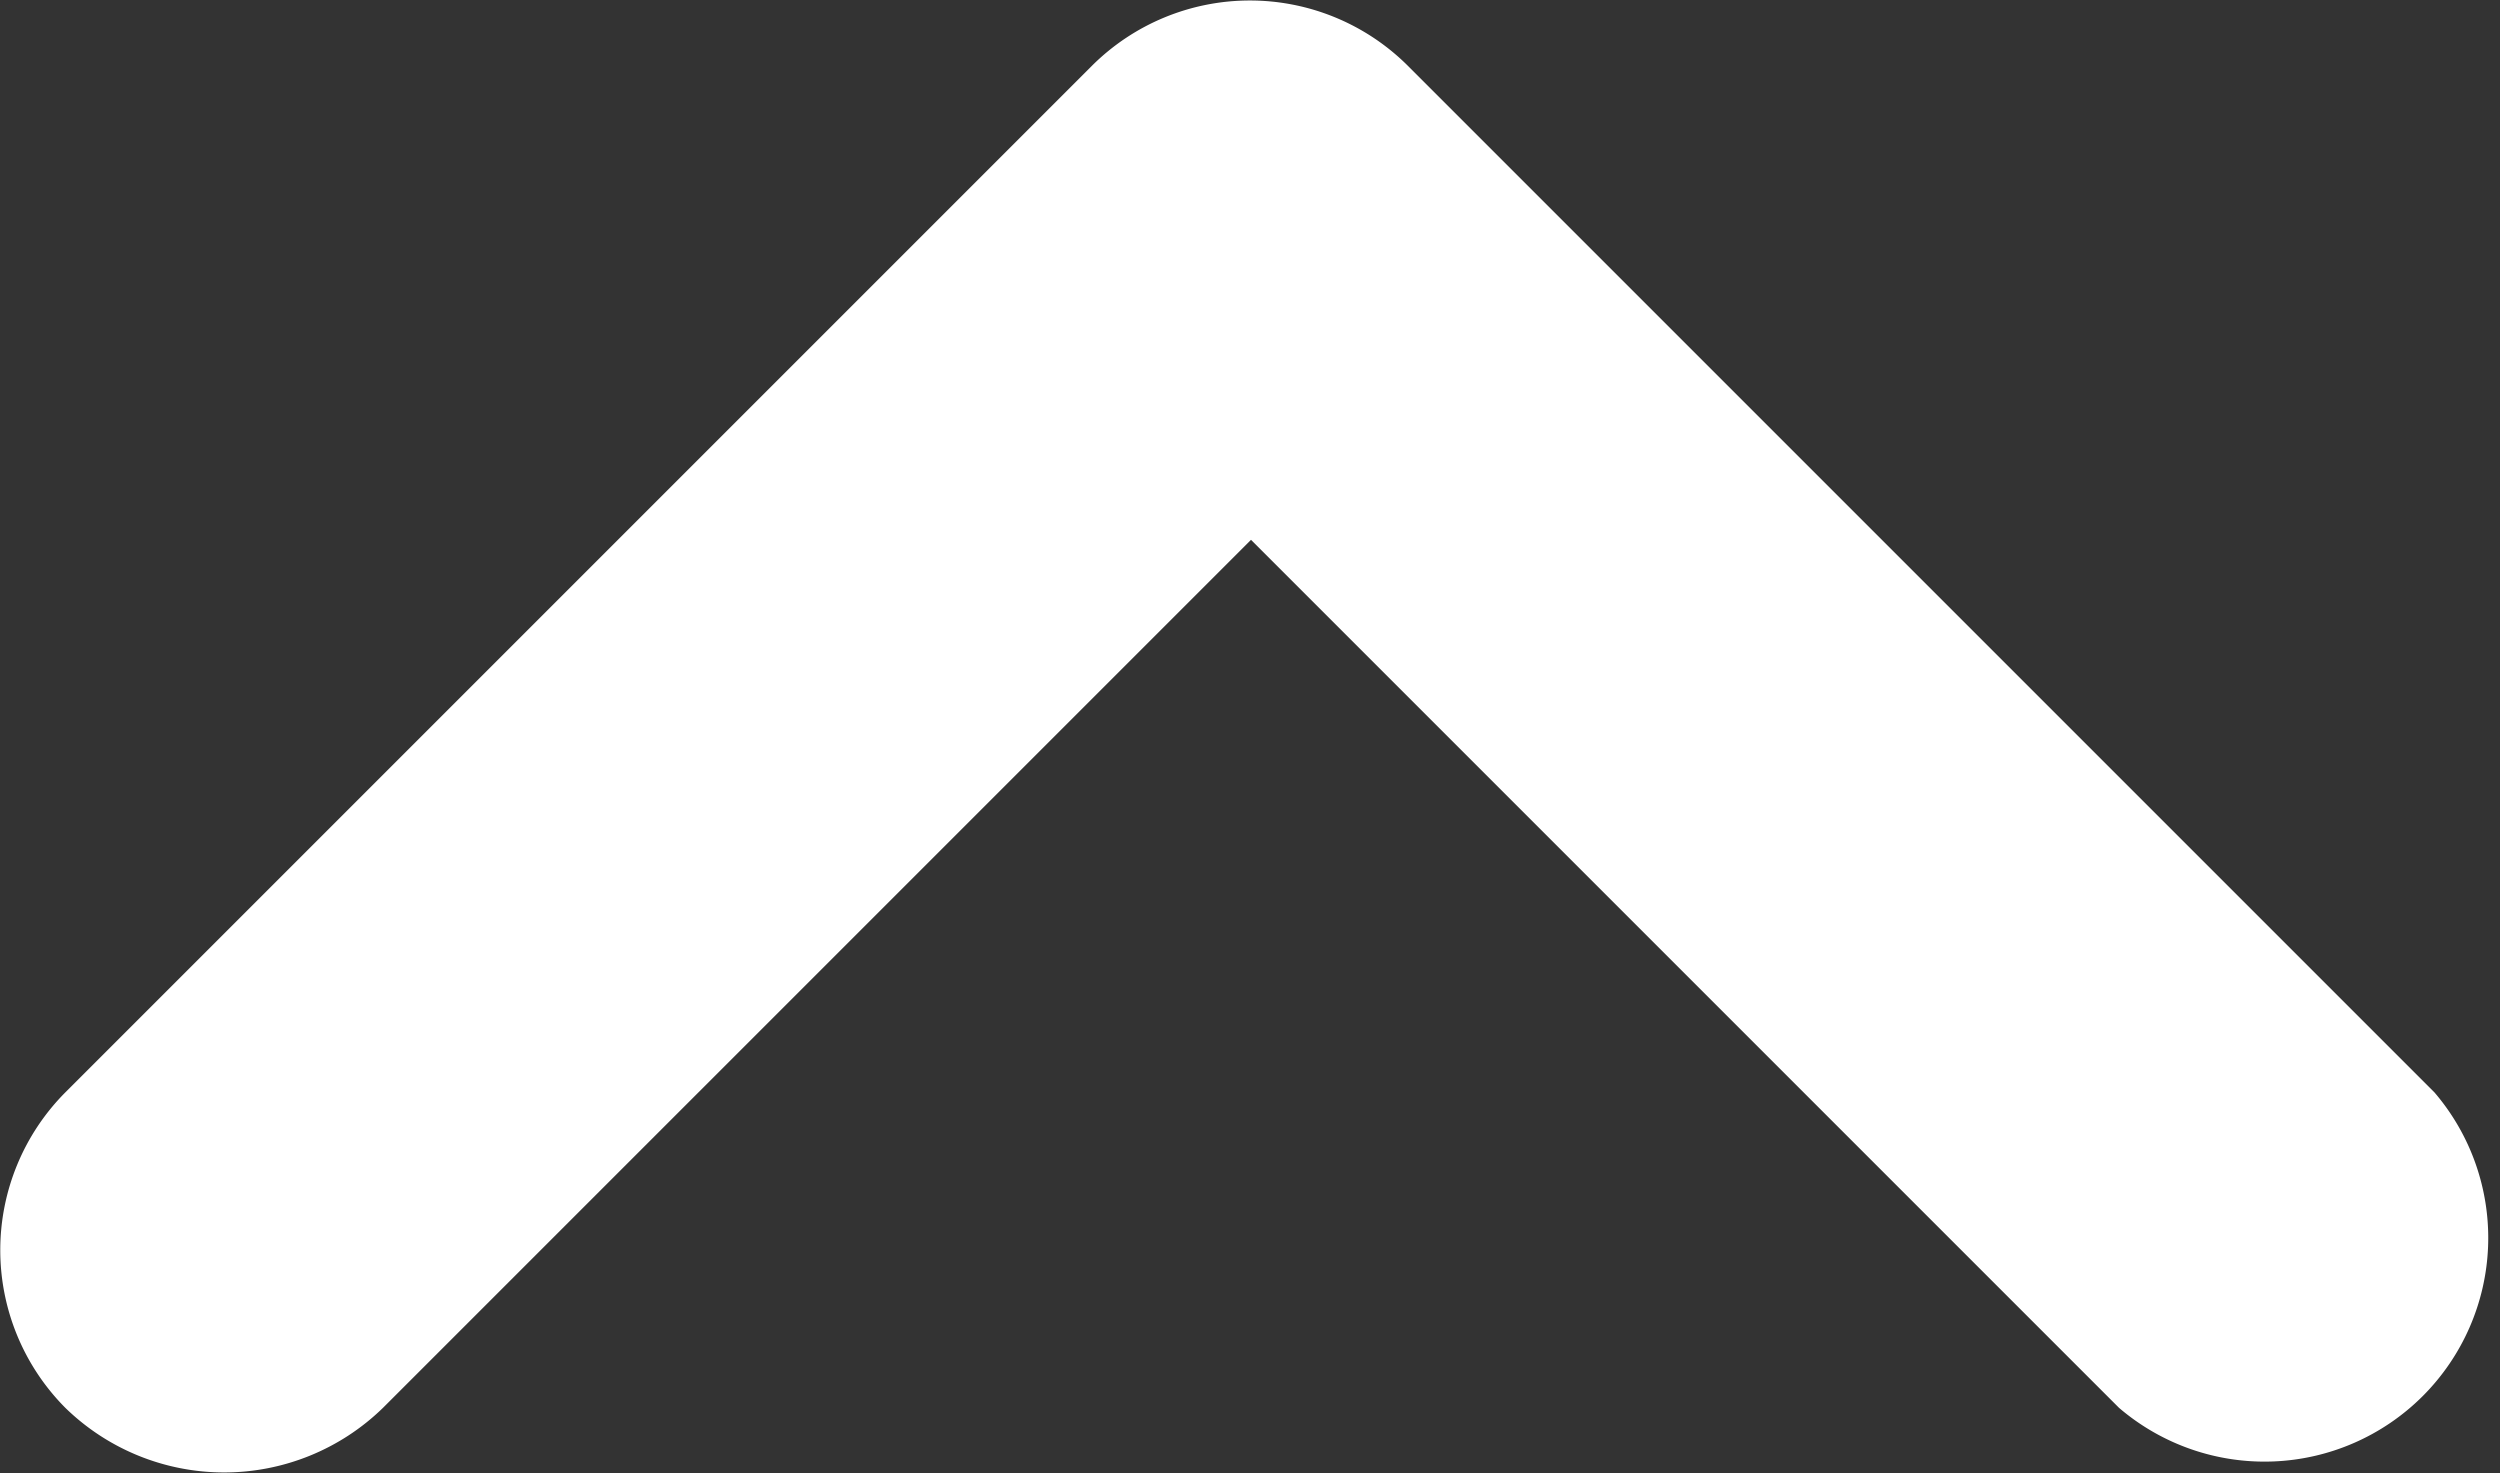 <svg xmlns="http://www.w3.org/2000/svg" width="11.175" height="6.585" viewBox="0 0 11.175 6.585">
  <rect x="0" y="0" width="11.175" height="6.585" fill="#333333" stroke="none"/>
  <path id="up-arrow-white" d="M2.12,6.71,6,2.83,9.88,6.71A1,1,0,0,0,11.29,5.3L6.7.71a1,1,0,0,0-1.41,0L.7,5.3a1,1,0,0,0,0,1.41A1.017,1.017,0,0,0,2.12,6.71Z" transform="translate(-0.408 -0.417)" fill="#fff"/>
</svg>
